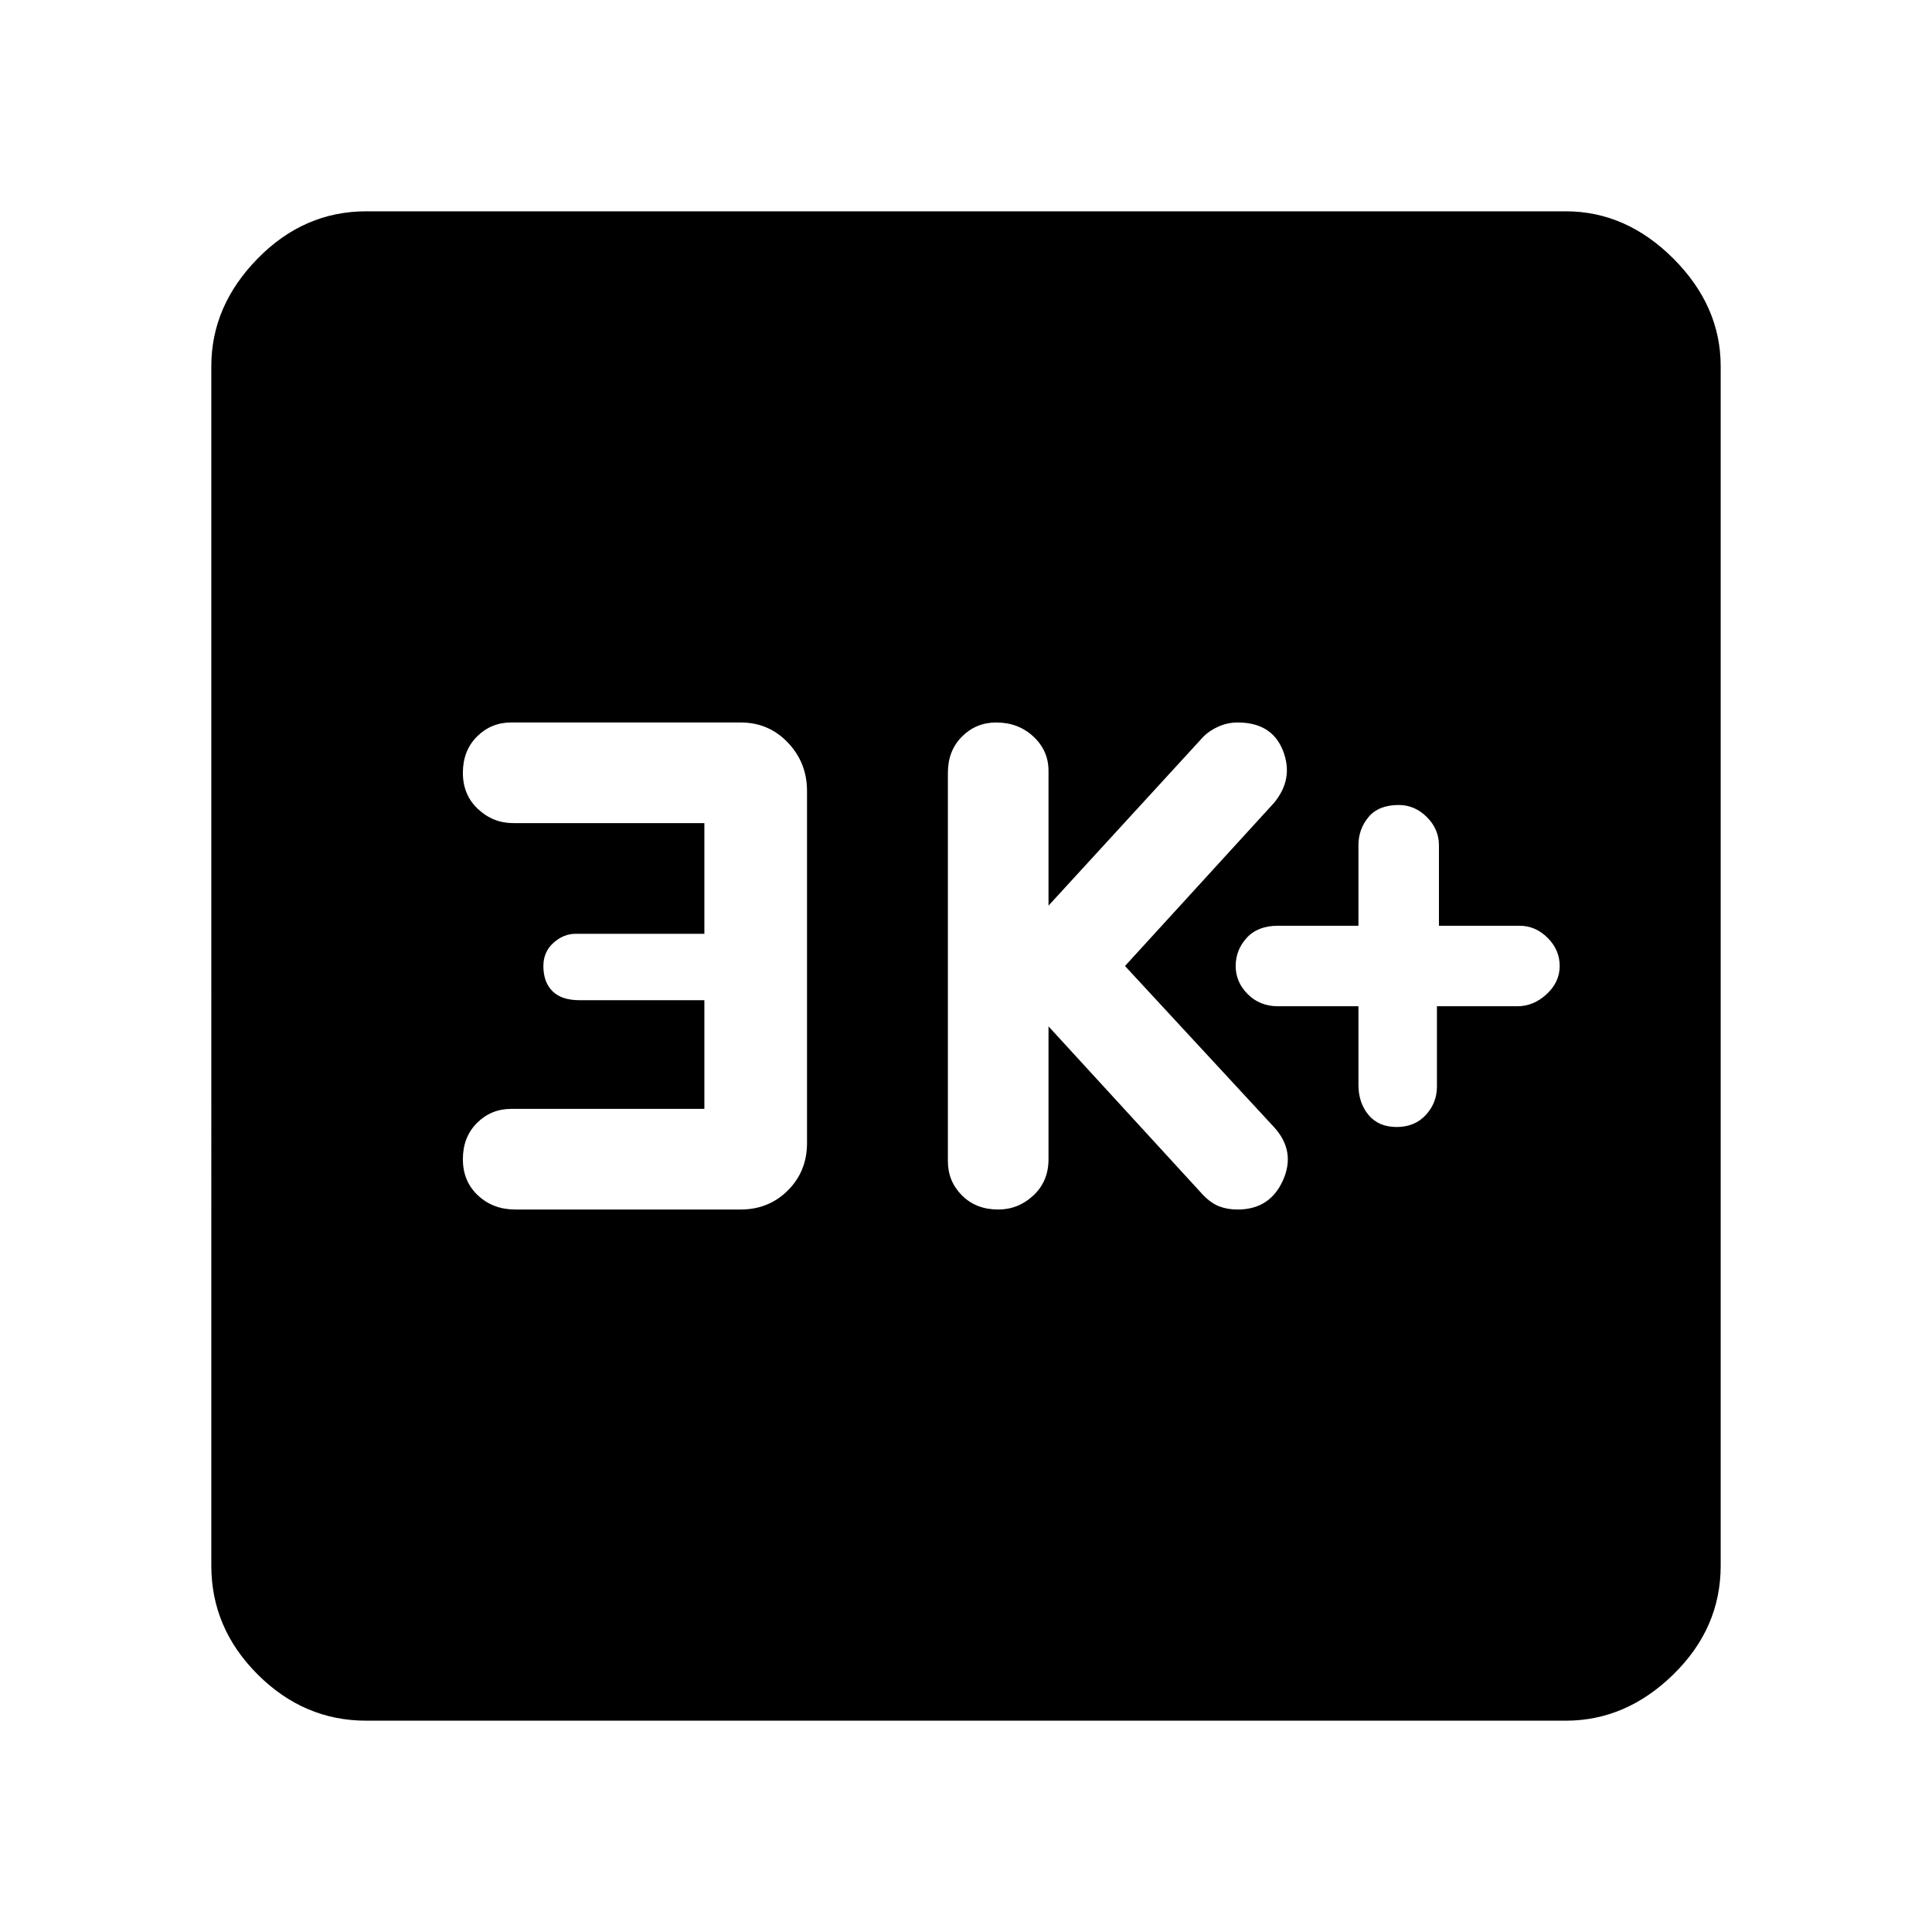 <svg xmlns="http://www.w3.org/2000/svg" height="48" width="48"><path d="M34.7 28q.45 0 .725-.3.275-.3.275-.7v-2h2q.4 0 .725-.3.325-.3.325-.7 0-.4-.3-.7-.3-.3-.7-.3h-2v-2q0-.4-.3-.7-.3-.3-.7-.3-.5 0-.75.3t-.25.7v2h-2q-.5 0-.775.3t-.275.7q0 .4.3.7.3.3.75.3h2v1.95q0 .45.25.75t.7.3Zm-9.9 2.05q.5 0 .875-.35t.375-.9v-3.3l3.85 4.2q.2.2.4.275.2.075.45.075.8 0 1.125-.725Q32.2 28.6 31.65 28l-3.7-4 3.7-4.05q.5-.6.225-1.3-.275-.7-1.125-.7-.25 0-.475.1-.225.1-.375.25l-3.85 4.2v-3.35q0-.5-.375-.85t-.925-.35q-.5 0-.85.35t-.35.9v9.65q0 .5.35.85t.9.35Zm-12 0h5.6q.7 0 1.175-.475.475-.475.475-1.175v-8.75q0-.7-.475-1.2t-1.175-.5h-5.7q-.5 0-.85.35t-.35.9q0 .55.375.9t.875.35h4.75v2.75h-3.2q-.3 0-.55.225-.25.225-.25.575 0 .4.225.625.225.225.675.225h3.1v2.7h-4.8q-.5 0-.85.35t-.35.9q0 .55.375.9t.925.35Zm-3.7 12.7q-1.55 0-2.7-1.15-1.15-1.15-1.15-2.7V9.1q0-1.5 1.15-2.675Q7.55 5.25 9.1 5.25h29.8q1.5 0 2.675 1.175Q42.75 7.6 42.75 9.1v29.8q0 1.55-1.175 2.7-1.175 1.15-2.675 1.15Z"/></svg>